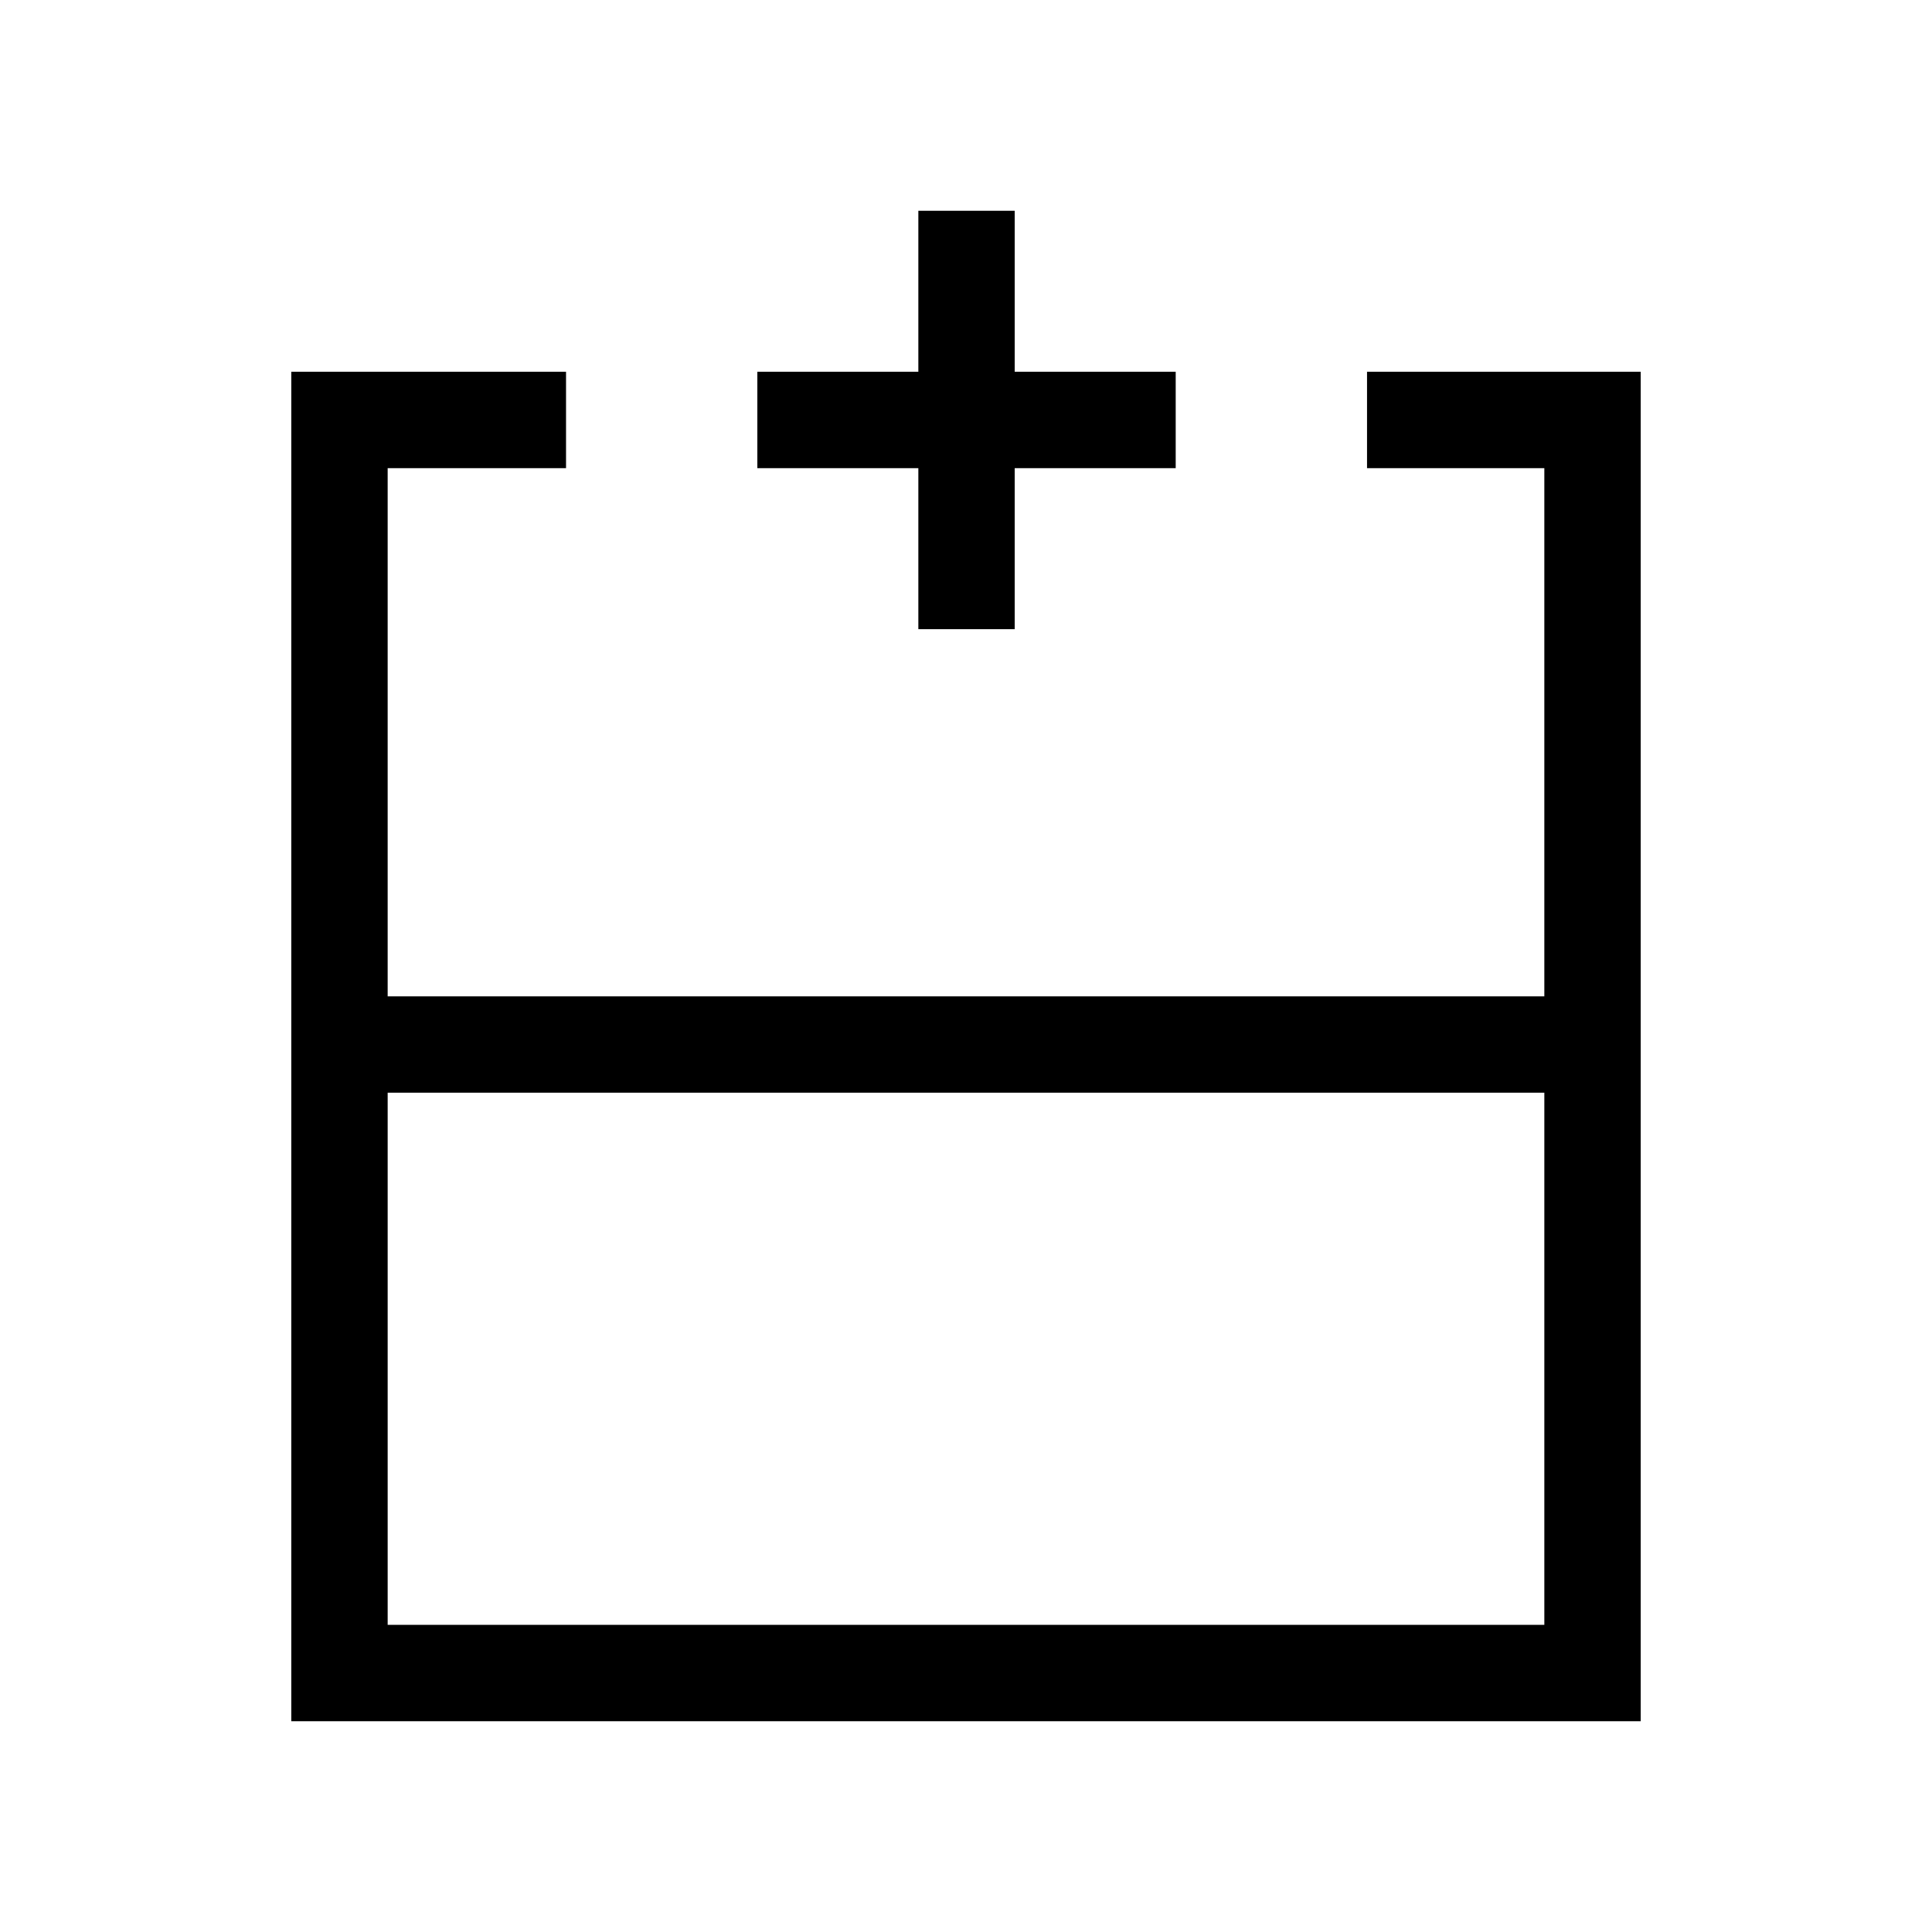 <svg xmlns="http://www.w3.org/2000/svg" height="40" viewBox="0 -960 960 960" width="40"><path d="M192.63-152.63h574.74v-264.41H192.63v264.41Zm622.63 47.89H144.74v-670.52h136.52v47.89h-88.63v262.45h574.74v-262.45h-88.1v-47.89h135.99v670.52ZM480-464.92Zm0 47.88v-47.88 47.88Zm0 0Zm-23.68-230.33v-80h-80v-47.89h80v-80h47.88v80h80v47.89h-80v80h-47.88Z"/></svg>